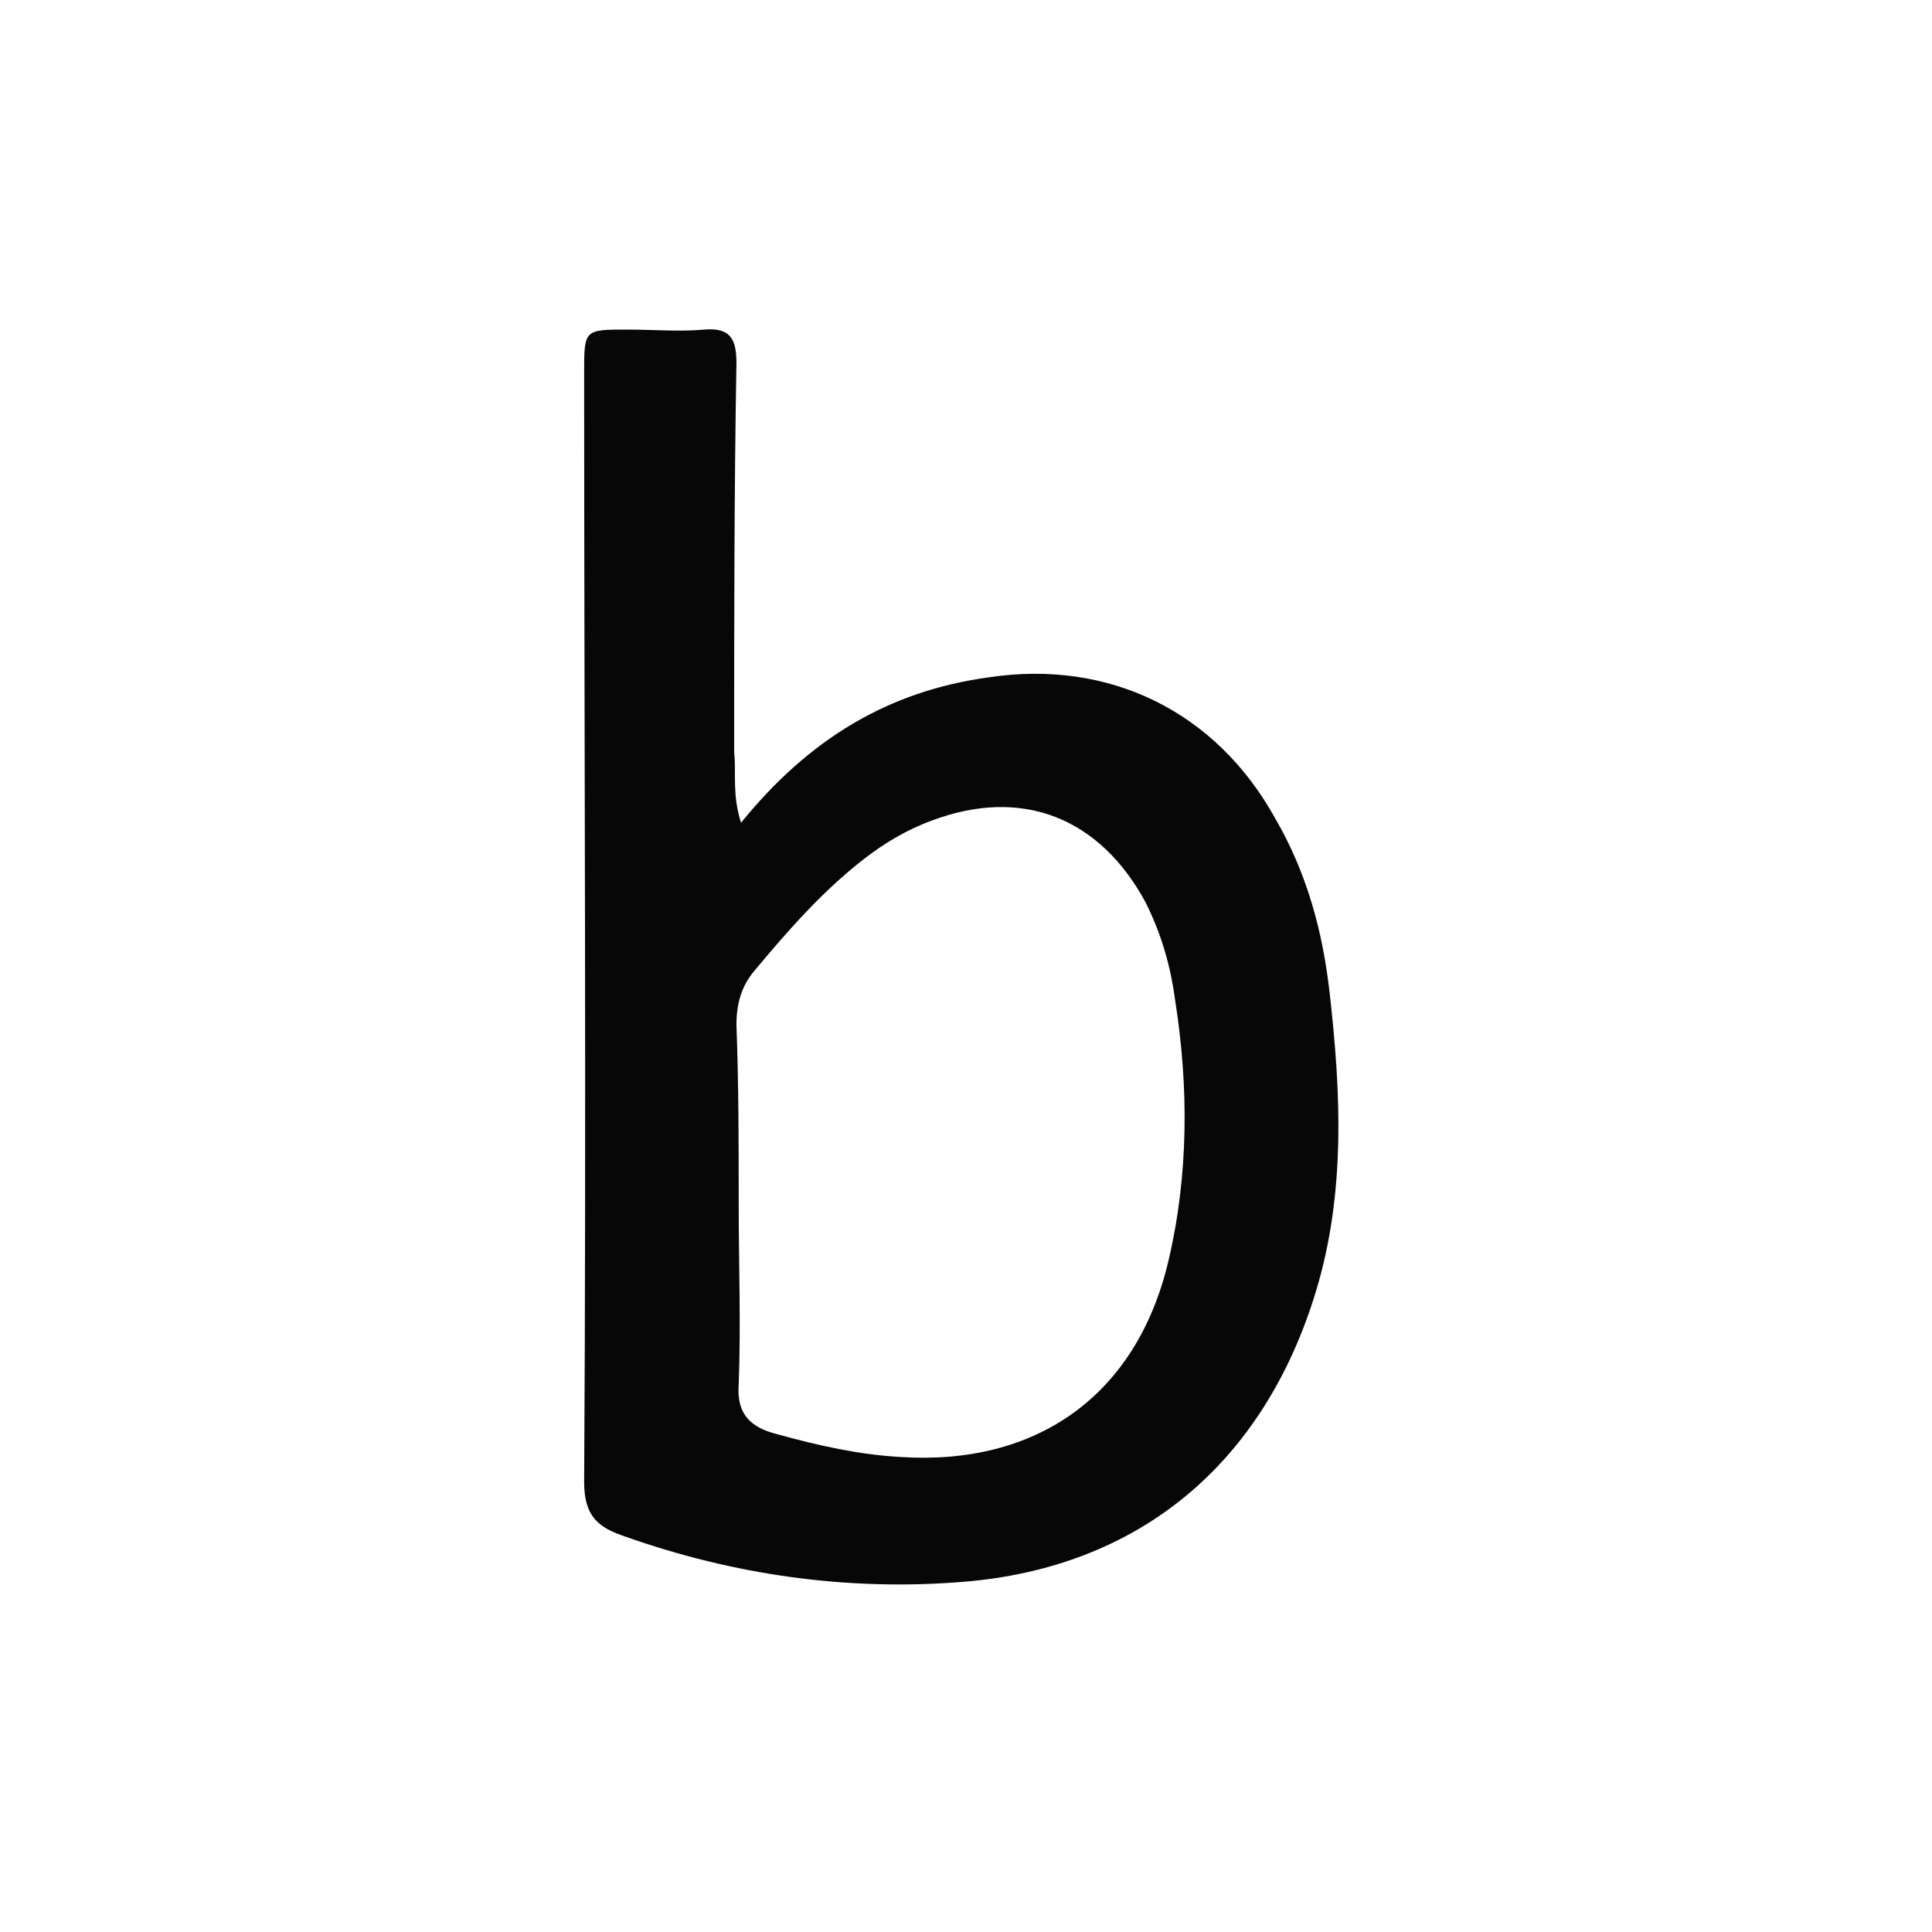 <?xml version="1.0" encoding="utf-8"?>
<!-- Generator: Adobe Illustrator 24.0.0, SVG Export Plug-In . SVG Version: 6.00 Build 0)  -->
<svg version="1.1" id="Calque_1" xmlns="http://www.w3.org/2000/svg" xmlns:xlink="http://www.w3.org/1999/xlink" x="0px" y="0px"
	 viewBox="0 0 85 85" style="enable-background:new 0 0 85 85;" xml:space="preserve">
<style type="text/css">
	.st0{fill:#080707;}
</style>
<path class="st0" d="M32.6,36.2c3-3.7,6.5-5.8,10.9-6.4c5.3-0.8,10,1.5,12.6,6.2c1.4,2.4,2.1,5,2.4,7.7c0.5,4.4,0.7,8.8-0.6,13.1
	c-2.3,7.6-7.8,12.2-15.6,12.8c-5,0.4-10-0.3-14.8-2c-1.2-0.4-1.8-0.9-1.8-2.4c0.1-16.3,0-32.5,0-48.8c0-1.9,0-1.9,1.9-1.9
	c1.1,0,2.3,0.1,3.4,0c1.2-0.1,1.4,0.5,1.4,1.5c-0.1,5.7-0.1,11.4-0.1,17.1C32.4,34,32.2,34.9,32.6,36.2z M32.5,53
	c0,2.6,0.1,5.3,0,7.9c-0.1,1.3,0.5,1.9,1.7,2.2c1.8,0.5,3.6,0.9,5.4,1c6,0.4,10.4-2.7,11.8-8.6c0.9-3.8,0.9-7.7,0.3-11.5
	c-0.2-1.5-0.6-2.9-1.3-4.3C48.4,36,45,34.6,41,36.1c-1.1,0.4-2.1,1-3,1.7c-1.8,1.4-3.3,3.1-4.8,4.9c-0.6,0.7-0.8,1.5-0.8,2.4
	C32.5,47.7,32.5,50.4,32.5,53z"/>
</svg>
